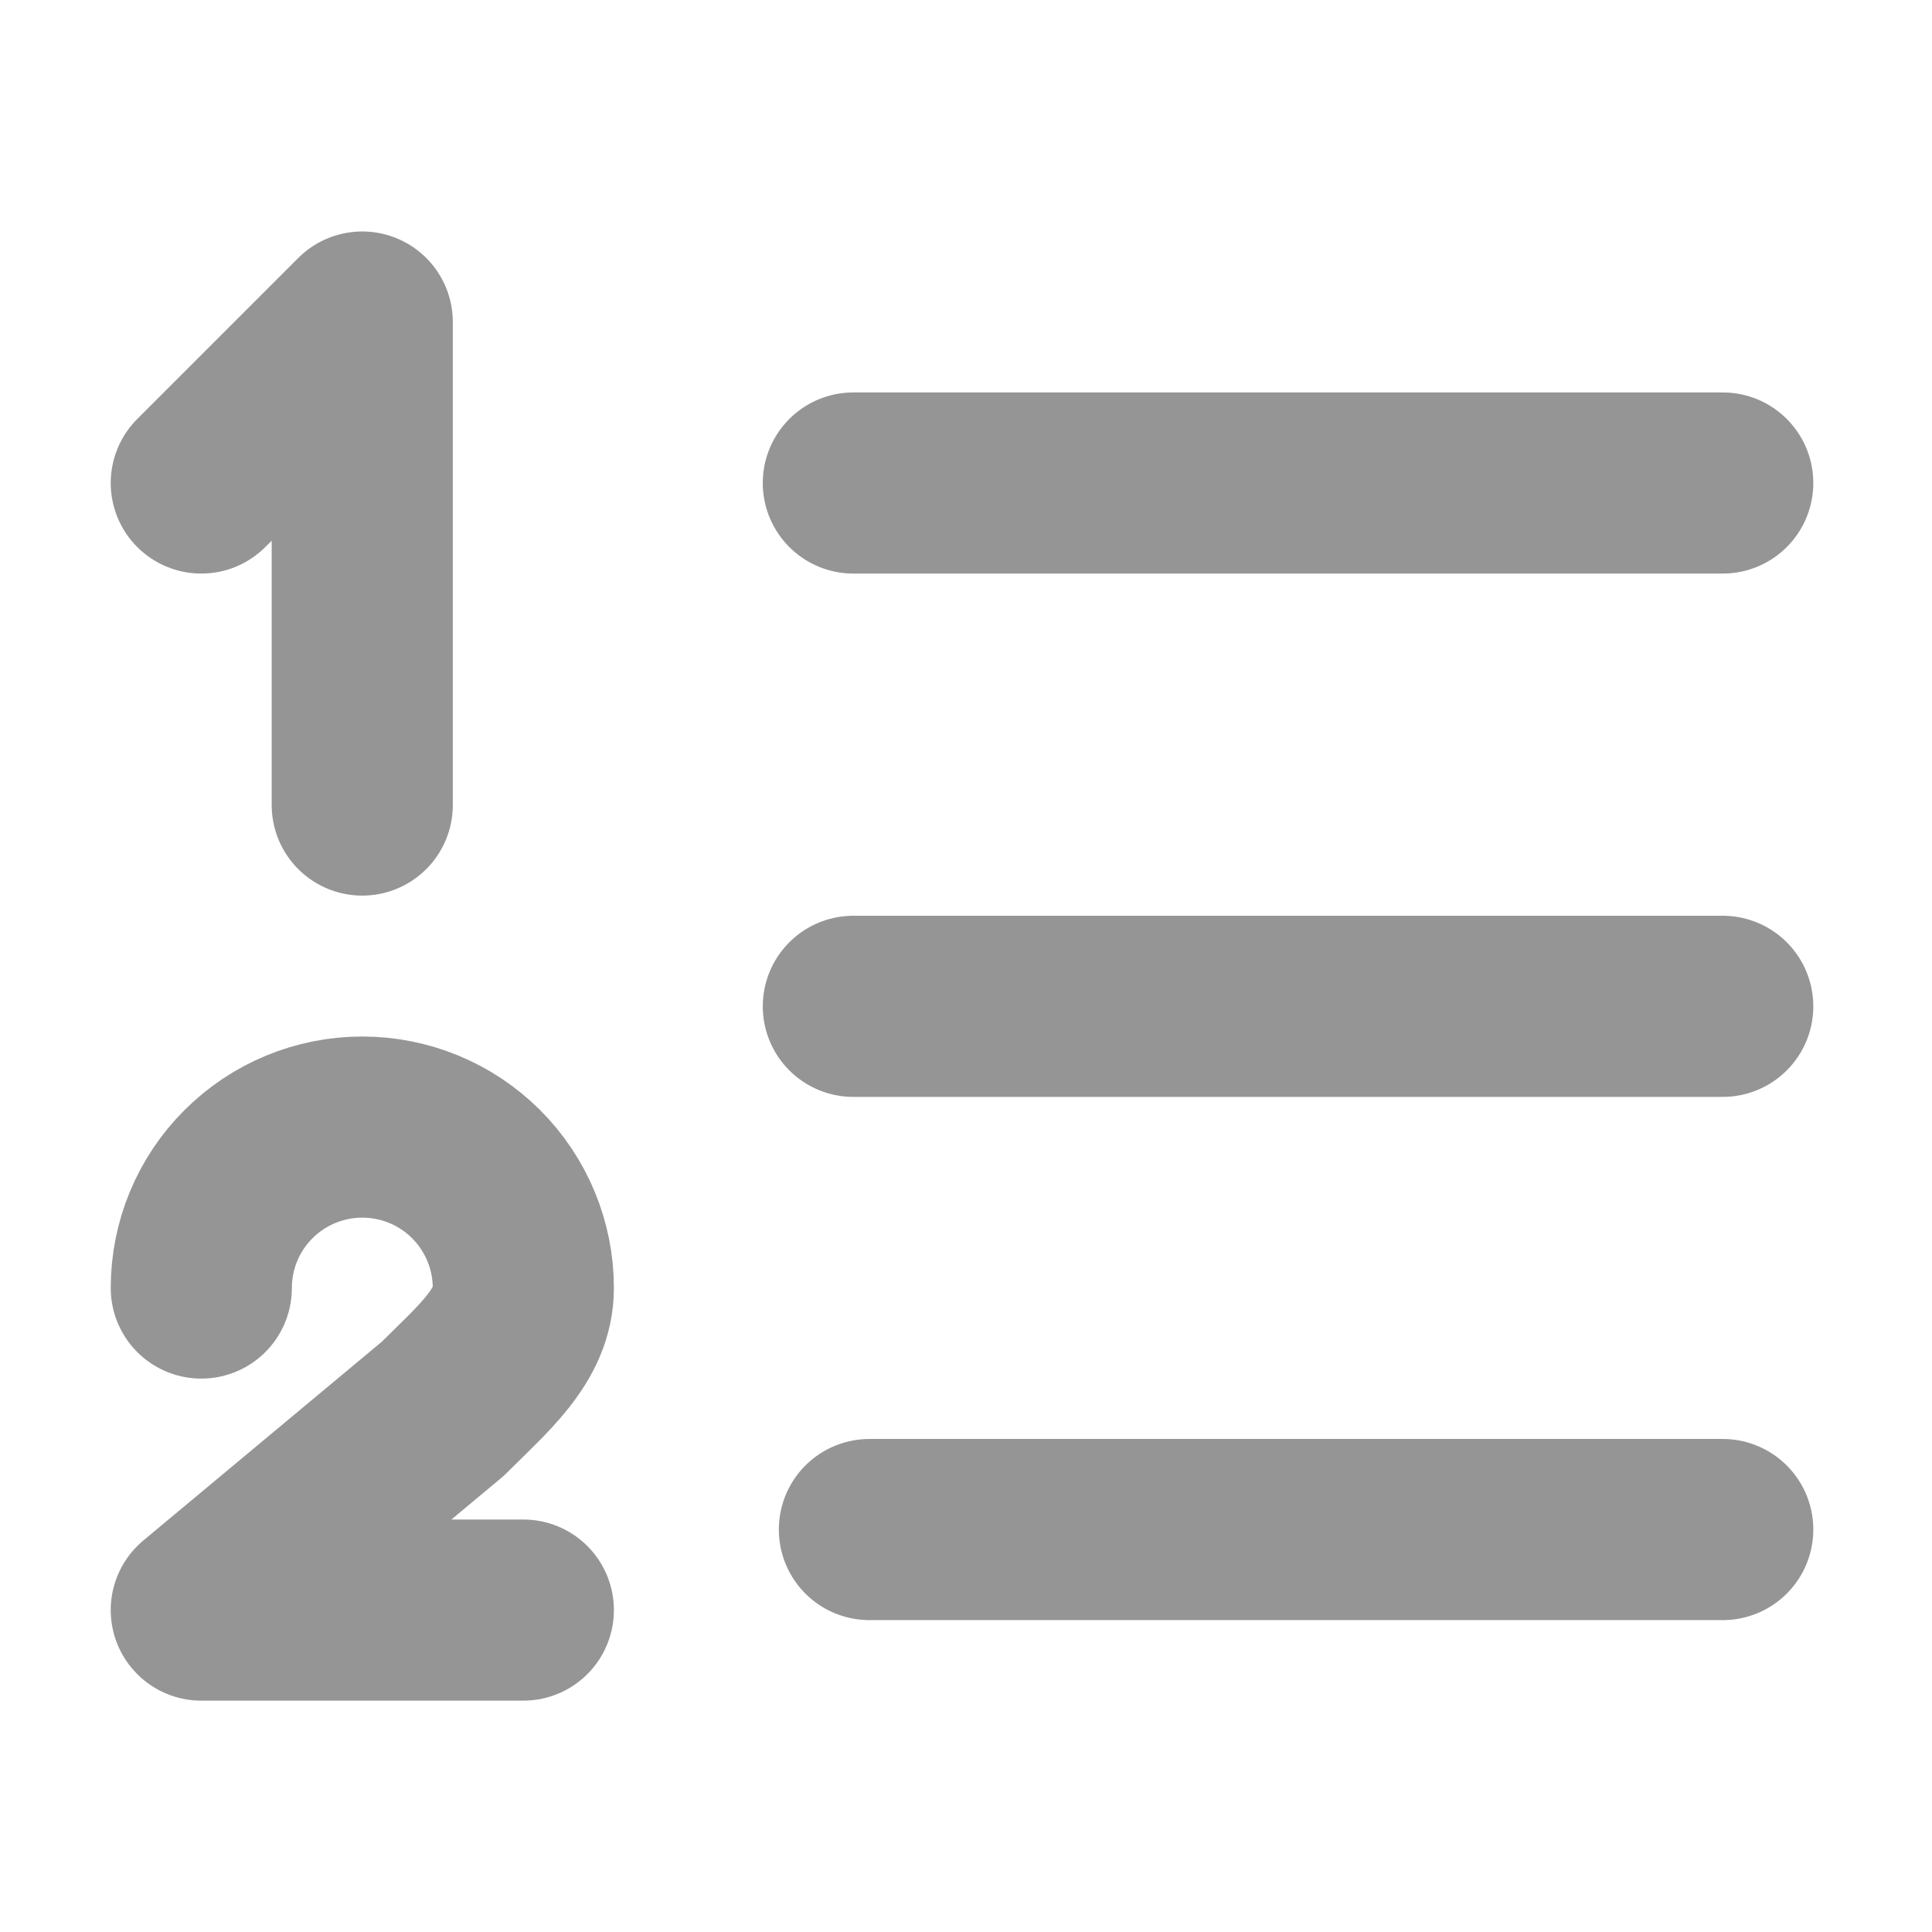 <svg width="16" height="16" viewBox="0 0 16 16" fill="none" fill-opacity="0" xmlns="http://www.w3.org/2000/svg"
     stroke-width="1.5"
     stroke-linecap="round" stroke-linejoin="round">
    <path d="M7.067 4H14.267M7.067 8.334H14.267M7.2 12.667H14.267M1.667 10.667C1.667 10.313 1.807 9.974 2.058 9.724C2.308 9.474 2.647 9.334 3 9.334C3.354 9.334 3.693 9.474 3.943 9.724C4.193 9.974 4.334 10.313 4.334 10.667C4.334 11.061 4 11.334 3.667 11.667L1.667 13.334H4.334M3 6.667V2.667L1.667 4"
          stroke="#959596"/>
</svg>
